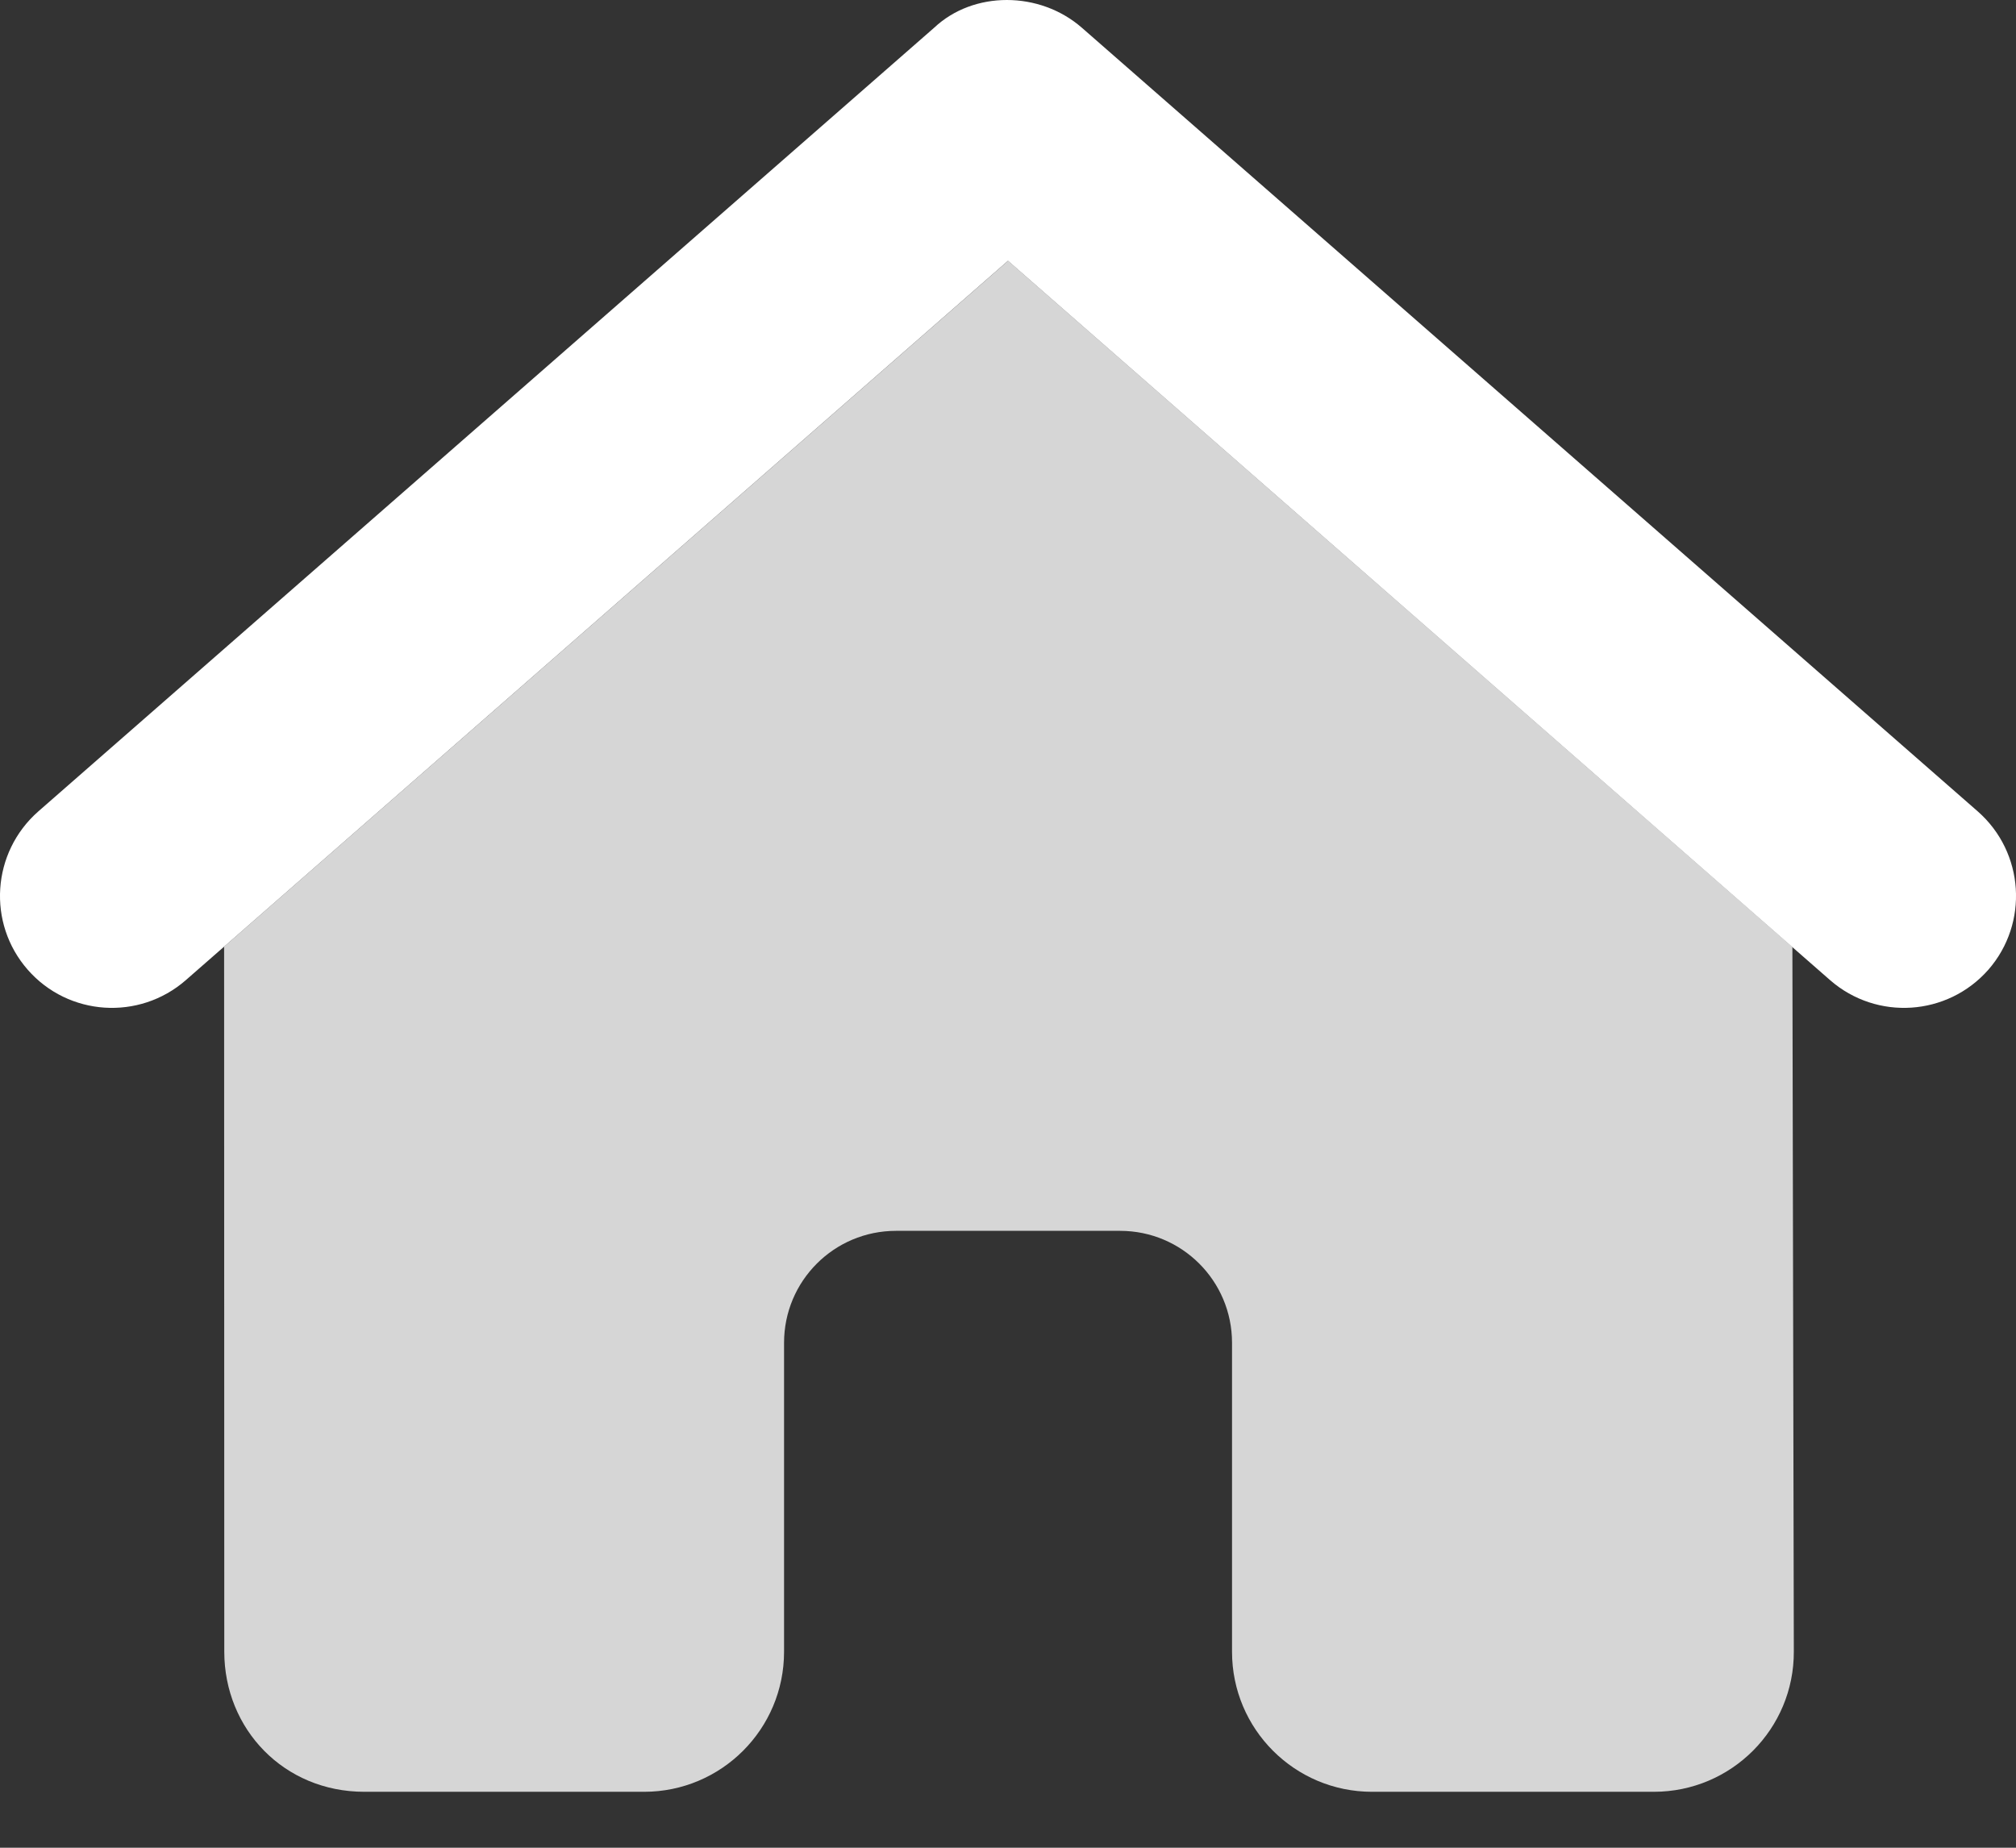 <svg width="24" height="22" viewBox="0 0 24 22" fill="none" xmlns="http://www.w3.org/2000/svg">
<rect x="0" y="0" width="24" height="22" fill="#333333" stroke="none"/>
<g clip-path="url(#clip0_8_234)">
<path d="M11.121 0.33C11.588 -0.11 12.375 -0.11 12.879 0.33L23.546 9.662C24.1 10.15 24.154 10.992 23.671 11.546C23.183 12.1 22.342 12.154 21.788 11.671L12 3.105L2.211 11.671C1.657 12.154 0.815 12.1 0.33 11.546C-0.155 10.992 -0.099 10.15 0.455 9.662L11.121 0.33Z" fill="white"/>
<path opacity="0.8" d="M12.001 3.105L21.338 11.275L21.355 19.663C21.359 20.584 20.613 21.334 19.688 21.334H16.334C15.413 21.334 14.667 20.588 14.667 19.667V15.988C14.667 15.251 14.071 14.655 13.334 14.655H10.667C9.93 14.655 9.334 15.251 9.334 15.988V19.667C9.334 20.588 8.588 21.334 7.667 21.334H4.338C3.38 21.334 2.671 20.588 2.67 19.667L2.668 11.271L12.001 3.105Z" fill="white"/>
</g>
<defs>
<clipPath id="clip0_8_234">
<rect width="24" height="21.333" fill="white"/>
</clipPath>
</defs>
</svg>
